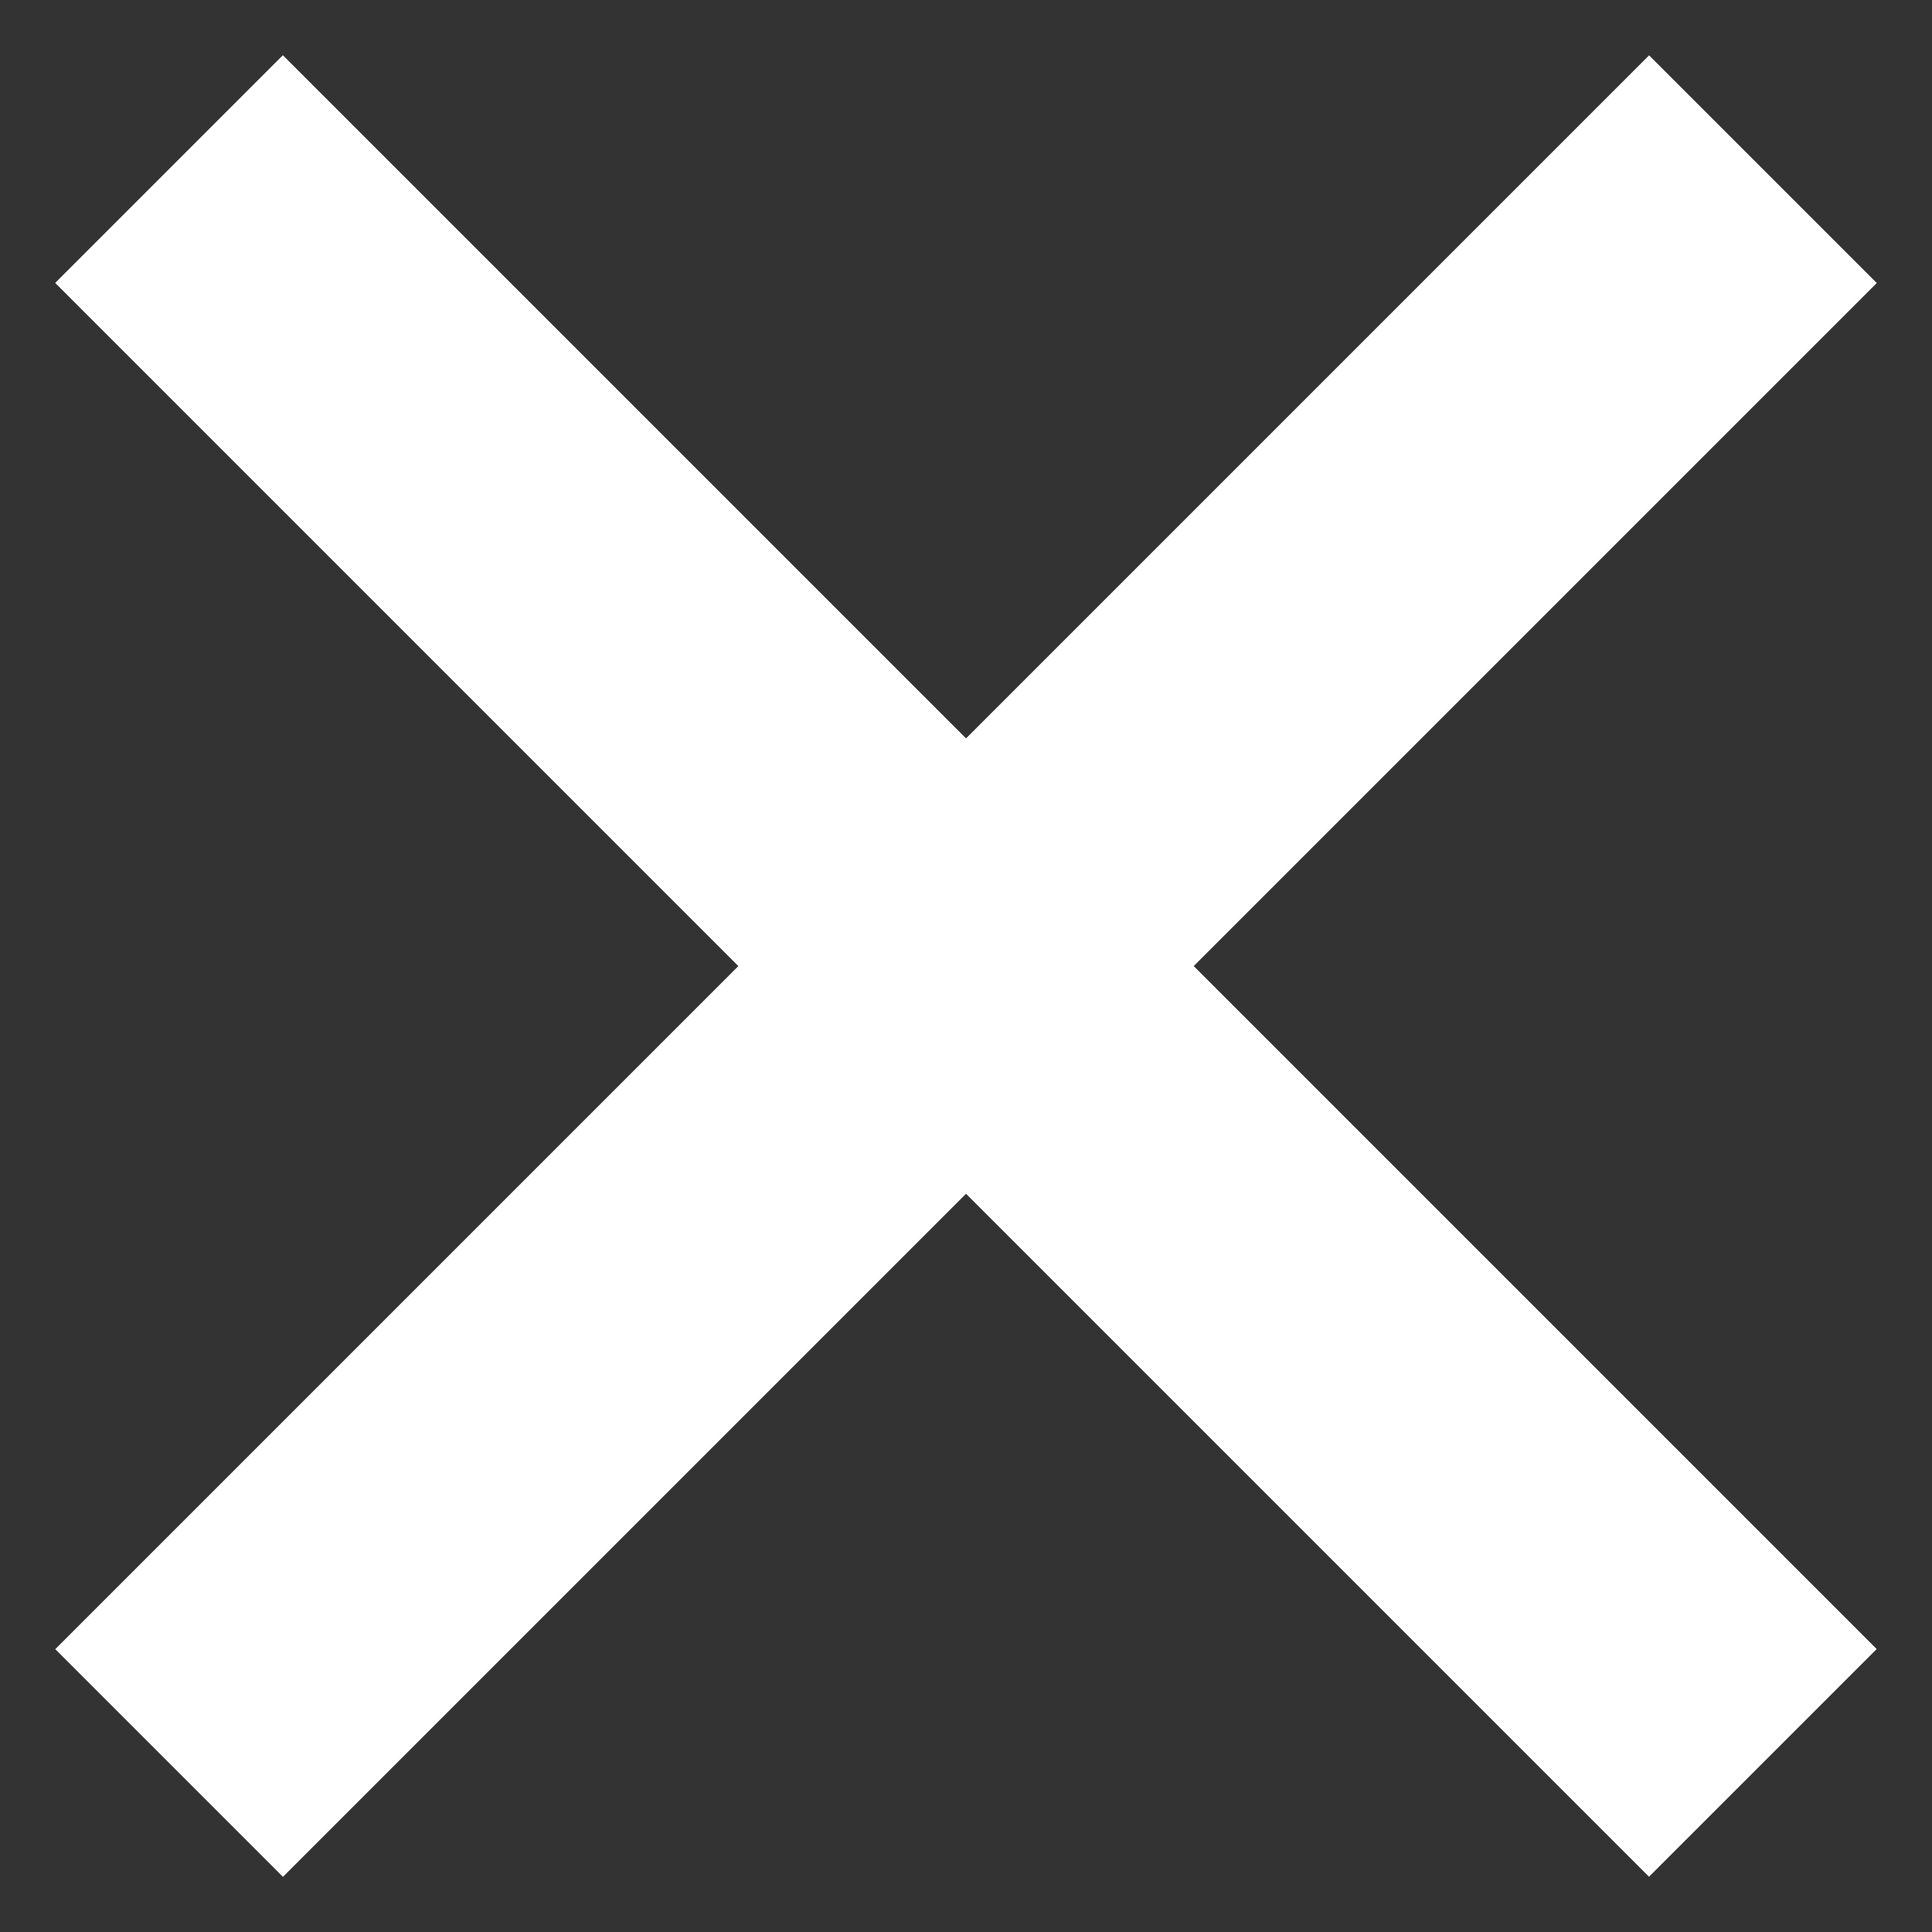 <svg width="12" height="12" viewBox="0 0 12 12" fill="none" xmlns="http://www.w3.org/2000/svg">
<rect x="0" y="0" width="12" height="12" fill="#333333" stroke="none"/>
<rect x="1.757" y="0.343" width="14" height="2" transform="rotate(45 1.757 0.343)" fill="white"/>
<rect x="11.657" y="1.758" width="14" height="2" transform="rotate(135 11.657 1.758)" fill="white"/>
</svg>
